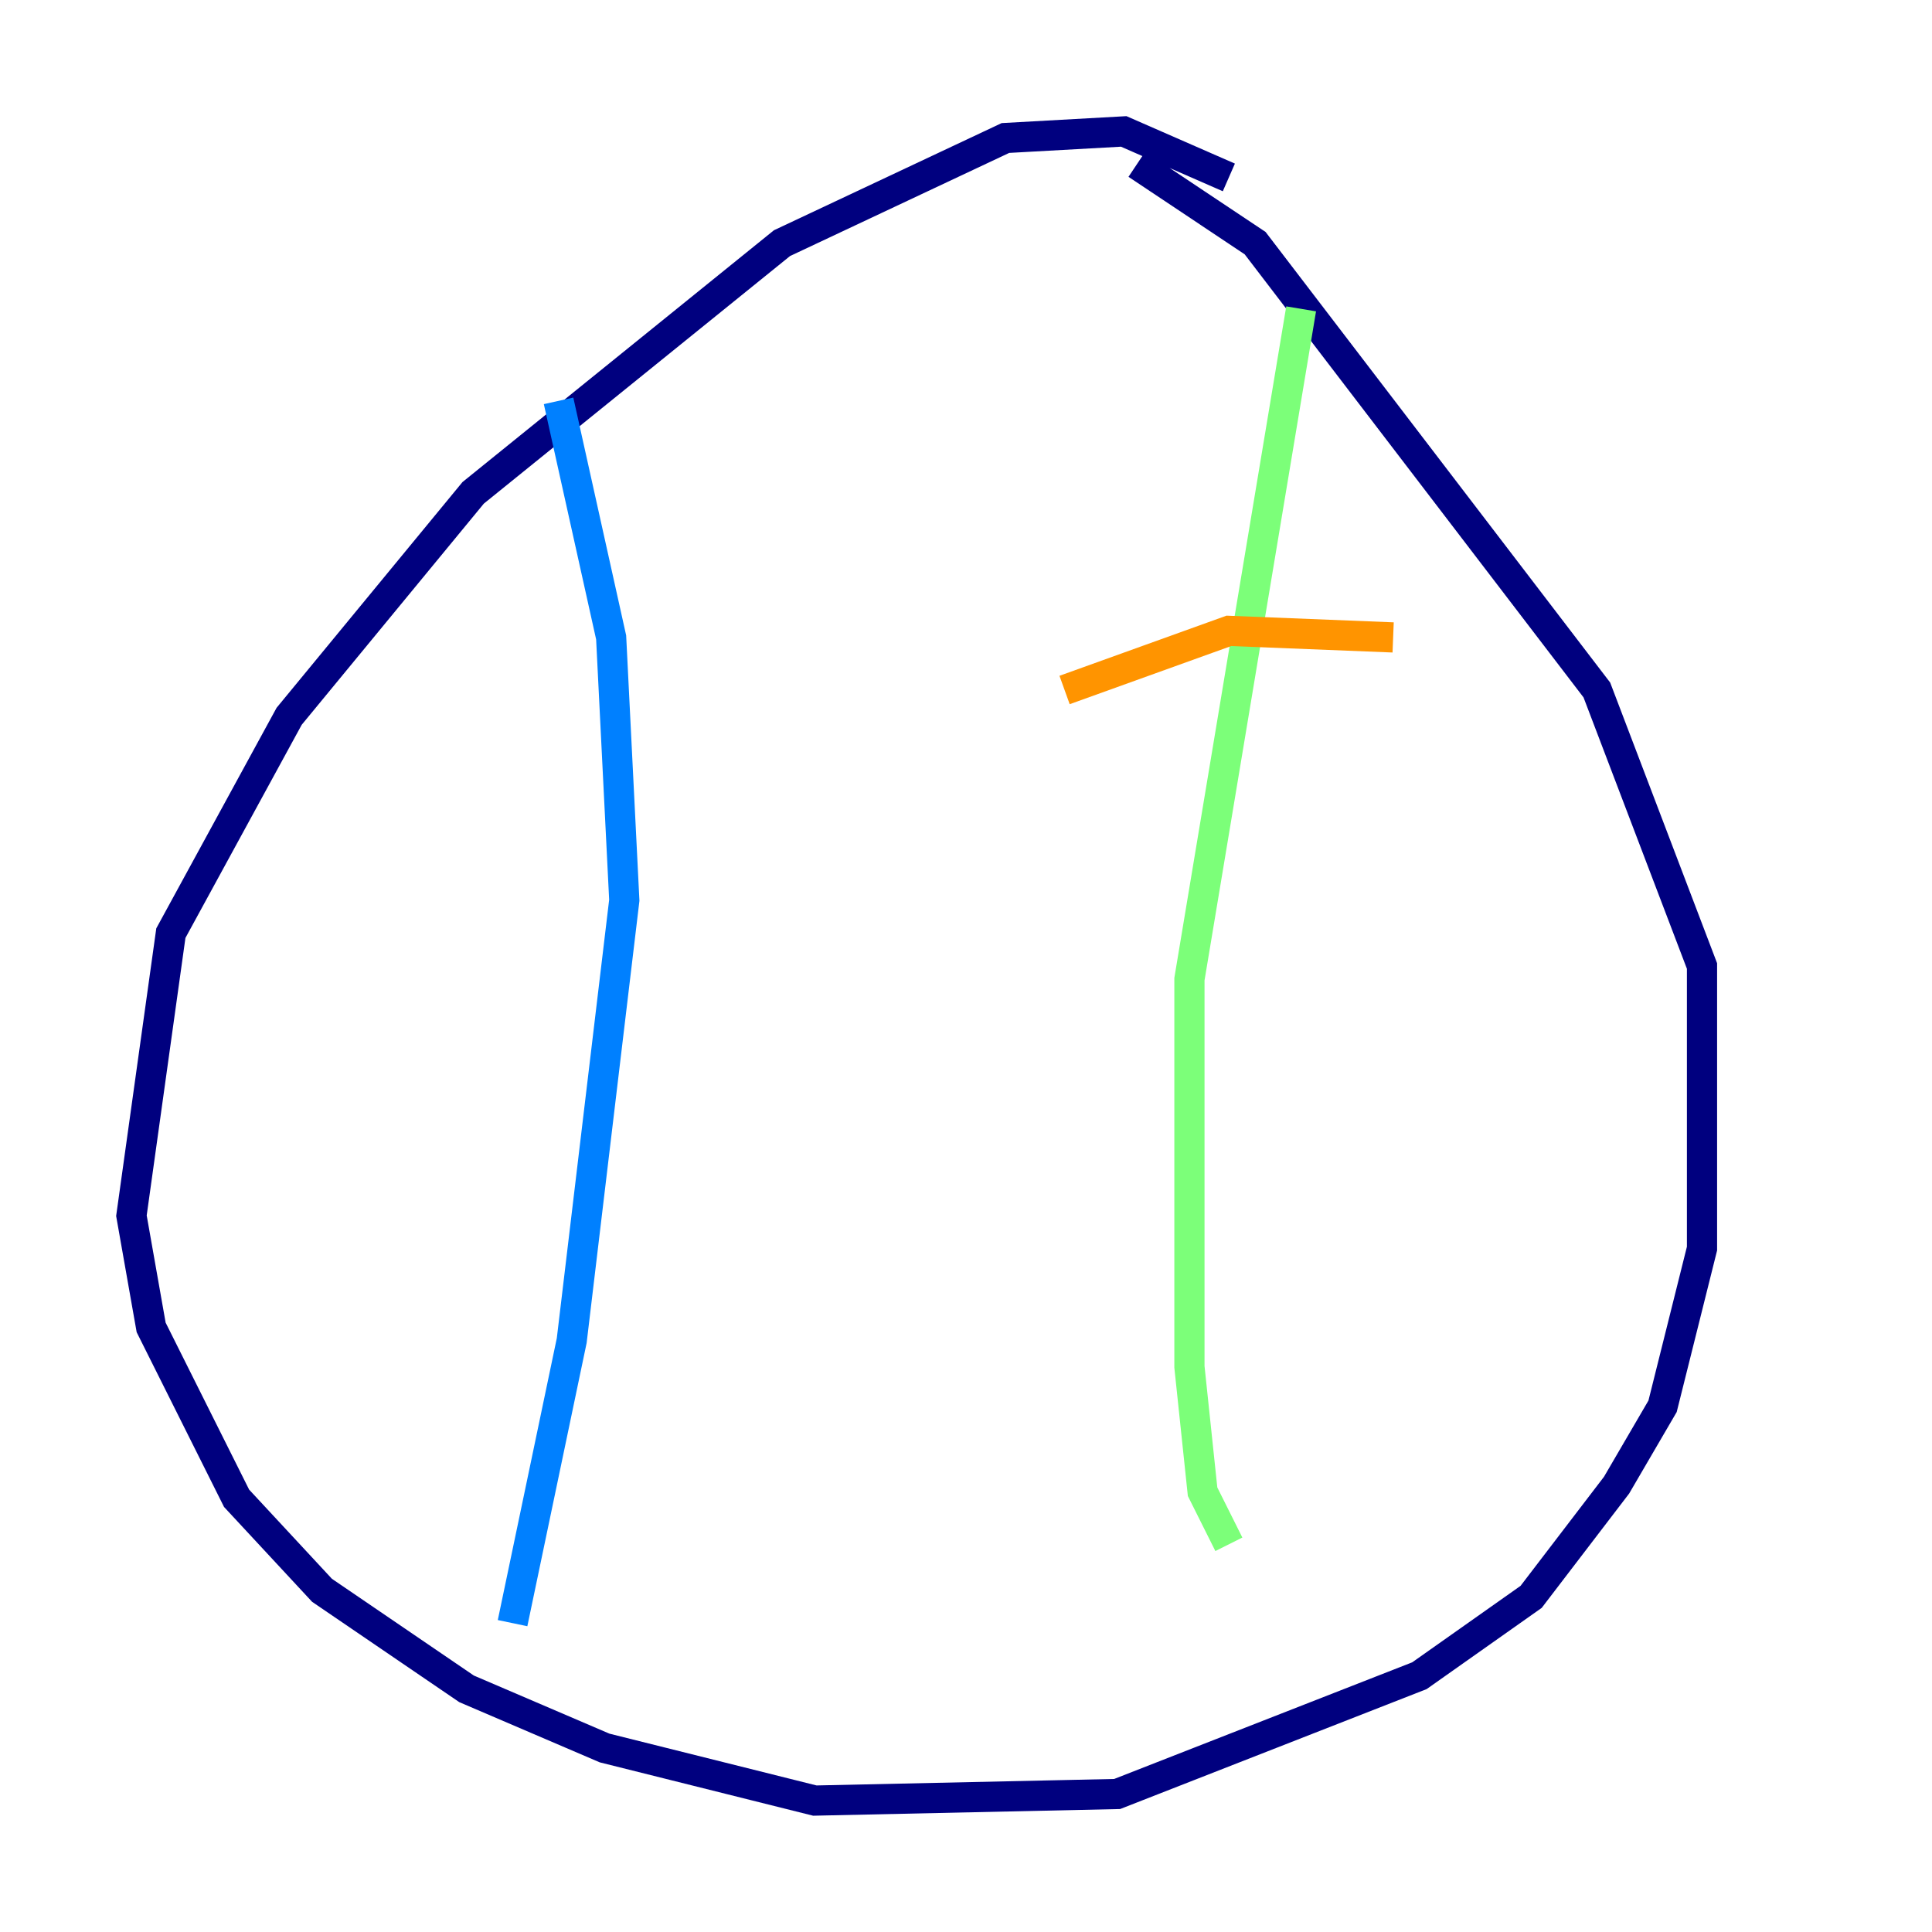 <?xml version="1.0" encoding="utf-8" ?>
<svg baseProfile="tiny" height="128" version="1.2" viewBox="0,0,128,128" width="128" xmlns="http://www.w3.org/2000/svg" xmlns:ev="http://www.w3.org/2001/xml-events" xmlns:xlink="http://www.w3.org/1999/xlink"><defs /><polyline fill="none" points="81.415,11.755 74.449,8.707 66.612,9.143 51.809,16.109 31.347,32.653 19.157,47.456 11.32,61.823 8.707,80.544 10.014,87.946 15.674,99.265 21.333,105.361 30.912,111.891 40.054,115.809 53.986,119.293 74.014,118.857 94.041,111.02 101.442,105.796 107.102,98.395 110.15,93.17 112.762,82.721 112.762,64.0 105.796,45.714 83.156,16.109 75.32,10.884" stroke="#00007f" stroke-width="2" /><polyline fill="none" points="37.007,26.558 40.49,42.231 41.361,59.646 37.878,88.816 33.959,107.537" stroke="#0080ff" stroke-width="2" /><polyline fill="none" points="86.204,20.463 78.803,64.871 78.803,90.558 79.674,98.83 81.415,102.313" stroke="#7cff79" stroke-width="2" /><polyline fill="none" points="70.531,45.714 81.415,41.796 92.299,42.231" stroke="#ff9400" stroke-width="2" /><polyline fill="none" points="77.061,74.449 77.061,74.449" stroke="#7f0000" stroke-width="2" /></svg>